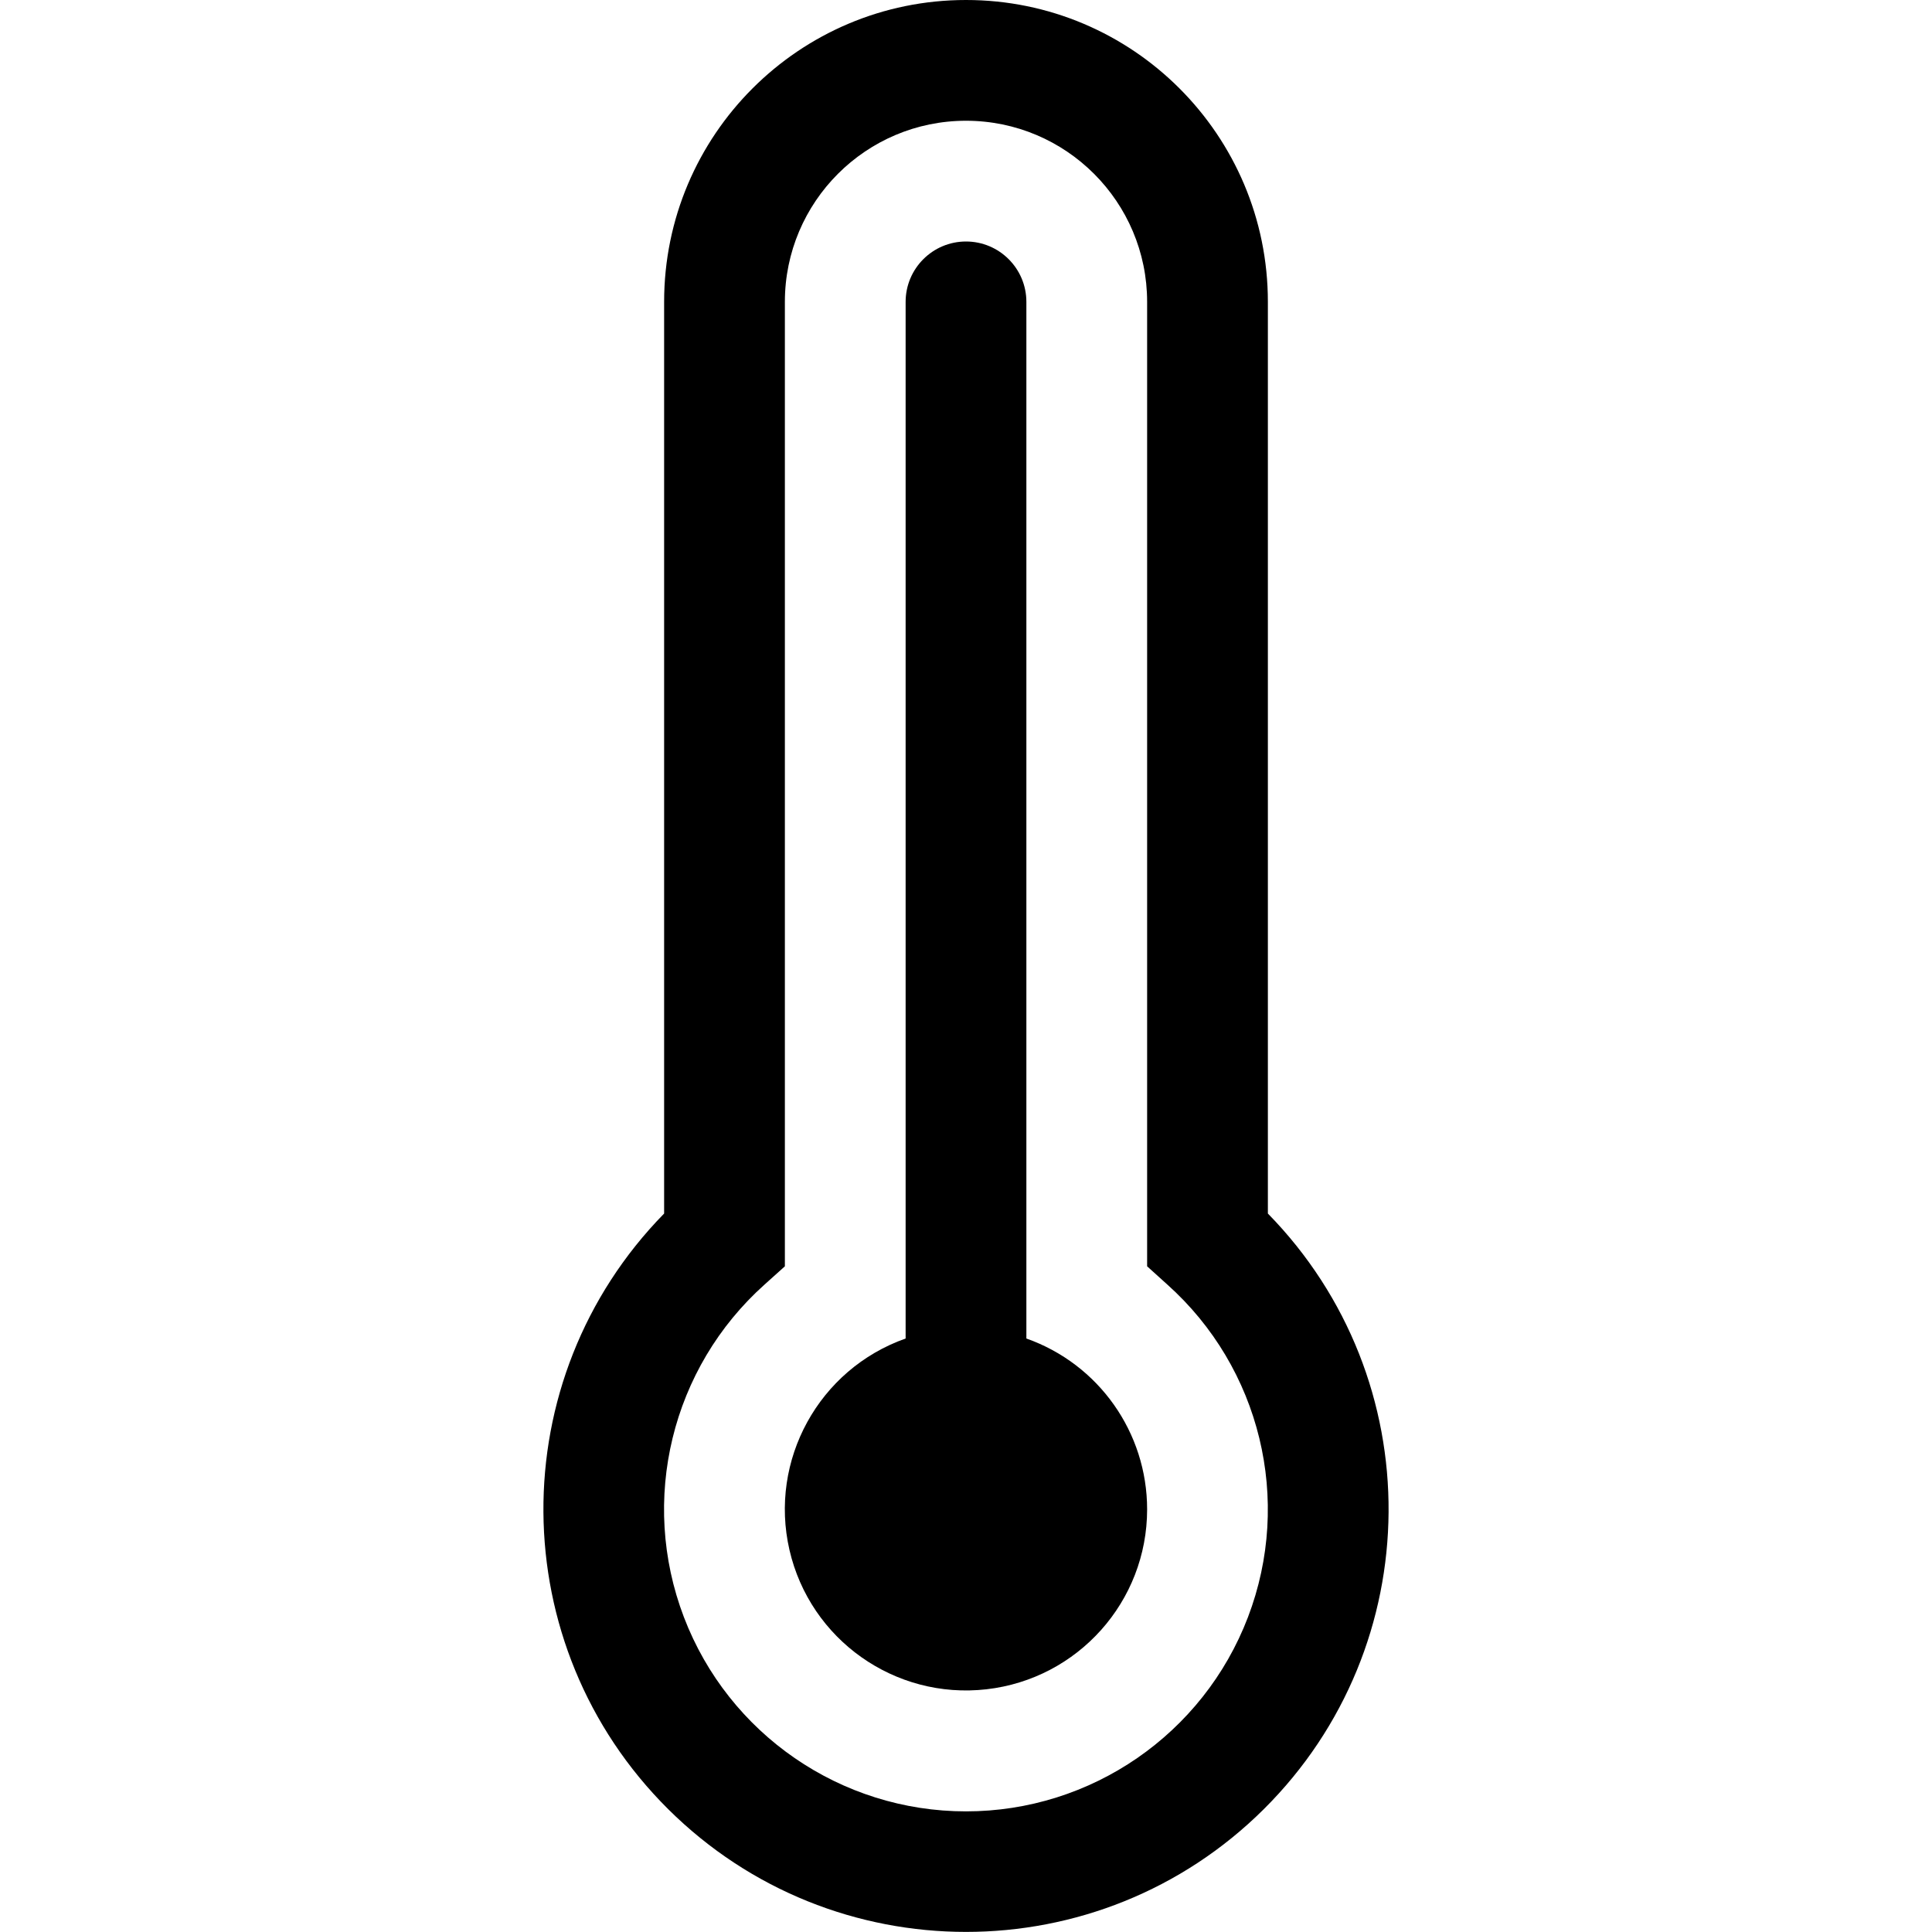 <?xml version="1.0" encoding="UTF-8" standalone="no"?>
<!DOCTYPE svg PUBLIC "-//W3C//DTD SVG 1.1//EN" "http://www.w3.org/Graphics/SVG/1.1/DTD/svg11.dtd">
<!-- Created with Vectornator (http://vectornator.io/) -->
<svg height="100%" stroke-miterlimit="10" style="fill-rule:nonzero;clip-rule:evenodd;stroke-linecap:round;stroke-linejoin:round;" version="1.1" viewBox="0 0 16 16" width="100%" xml:space="preserve" xmlns="http://www.w3.org/2000/svg" xmlns:xlink="http://www.w3.org/1999/xlink">
<defs/>
<g id="Untitled">
<path d="M9.5 12.5C9.5 13.263 8.927 13.904 8.169 13.99C7.411 14.076 6.709 13.579 6.538 12.836C6.367 12.093 6.781 11.339 7.5 11.085L7.5 2.5C7.5 2.224 7.724 2 8 2C8.276 2 8.5 2.224 8.5 2.5L8.5 11.085C9.1 11.297 9.5 11.864 9.5 12.5Z" fill="#000000" fill-rule="nonzero" opacity="1" stroke="none"/>
<path d="M5.5 2.5C5.5 1.119 6.619 2.53633e-16 8 0C9.381 0 10.5 1.119 10.5 2.5L10.5 10.05C11.846 11.424 11.831 13.627 10.466 14.983C9.102 16.338 6.898 16.338 5.534 14.983C4.169 13.627 4.154 11.424 5.5 10.05L5.5 2.5ZM8 1C7.172 1 6.5 1.672 6.5 2.5L6.5 10.487L6.333 10.637C5.56 11.328 5.294 12.424 5.664 13.393C6.034 14.361 6.963 15.001 8 15.001C9.036 15.001 9.965 14.361 10.335 13.393C10.705 12.424 10.439 11.328 9.666 10.637L9.5 10.487L9.5 2.5C9.5 1.672 8.828 1 8 1Z" fill="#000000" fill-rule="nonzero" opacity="1" stroke="none"/>
</g>
</svg>
